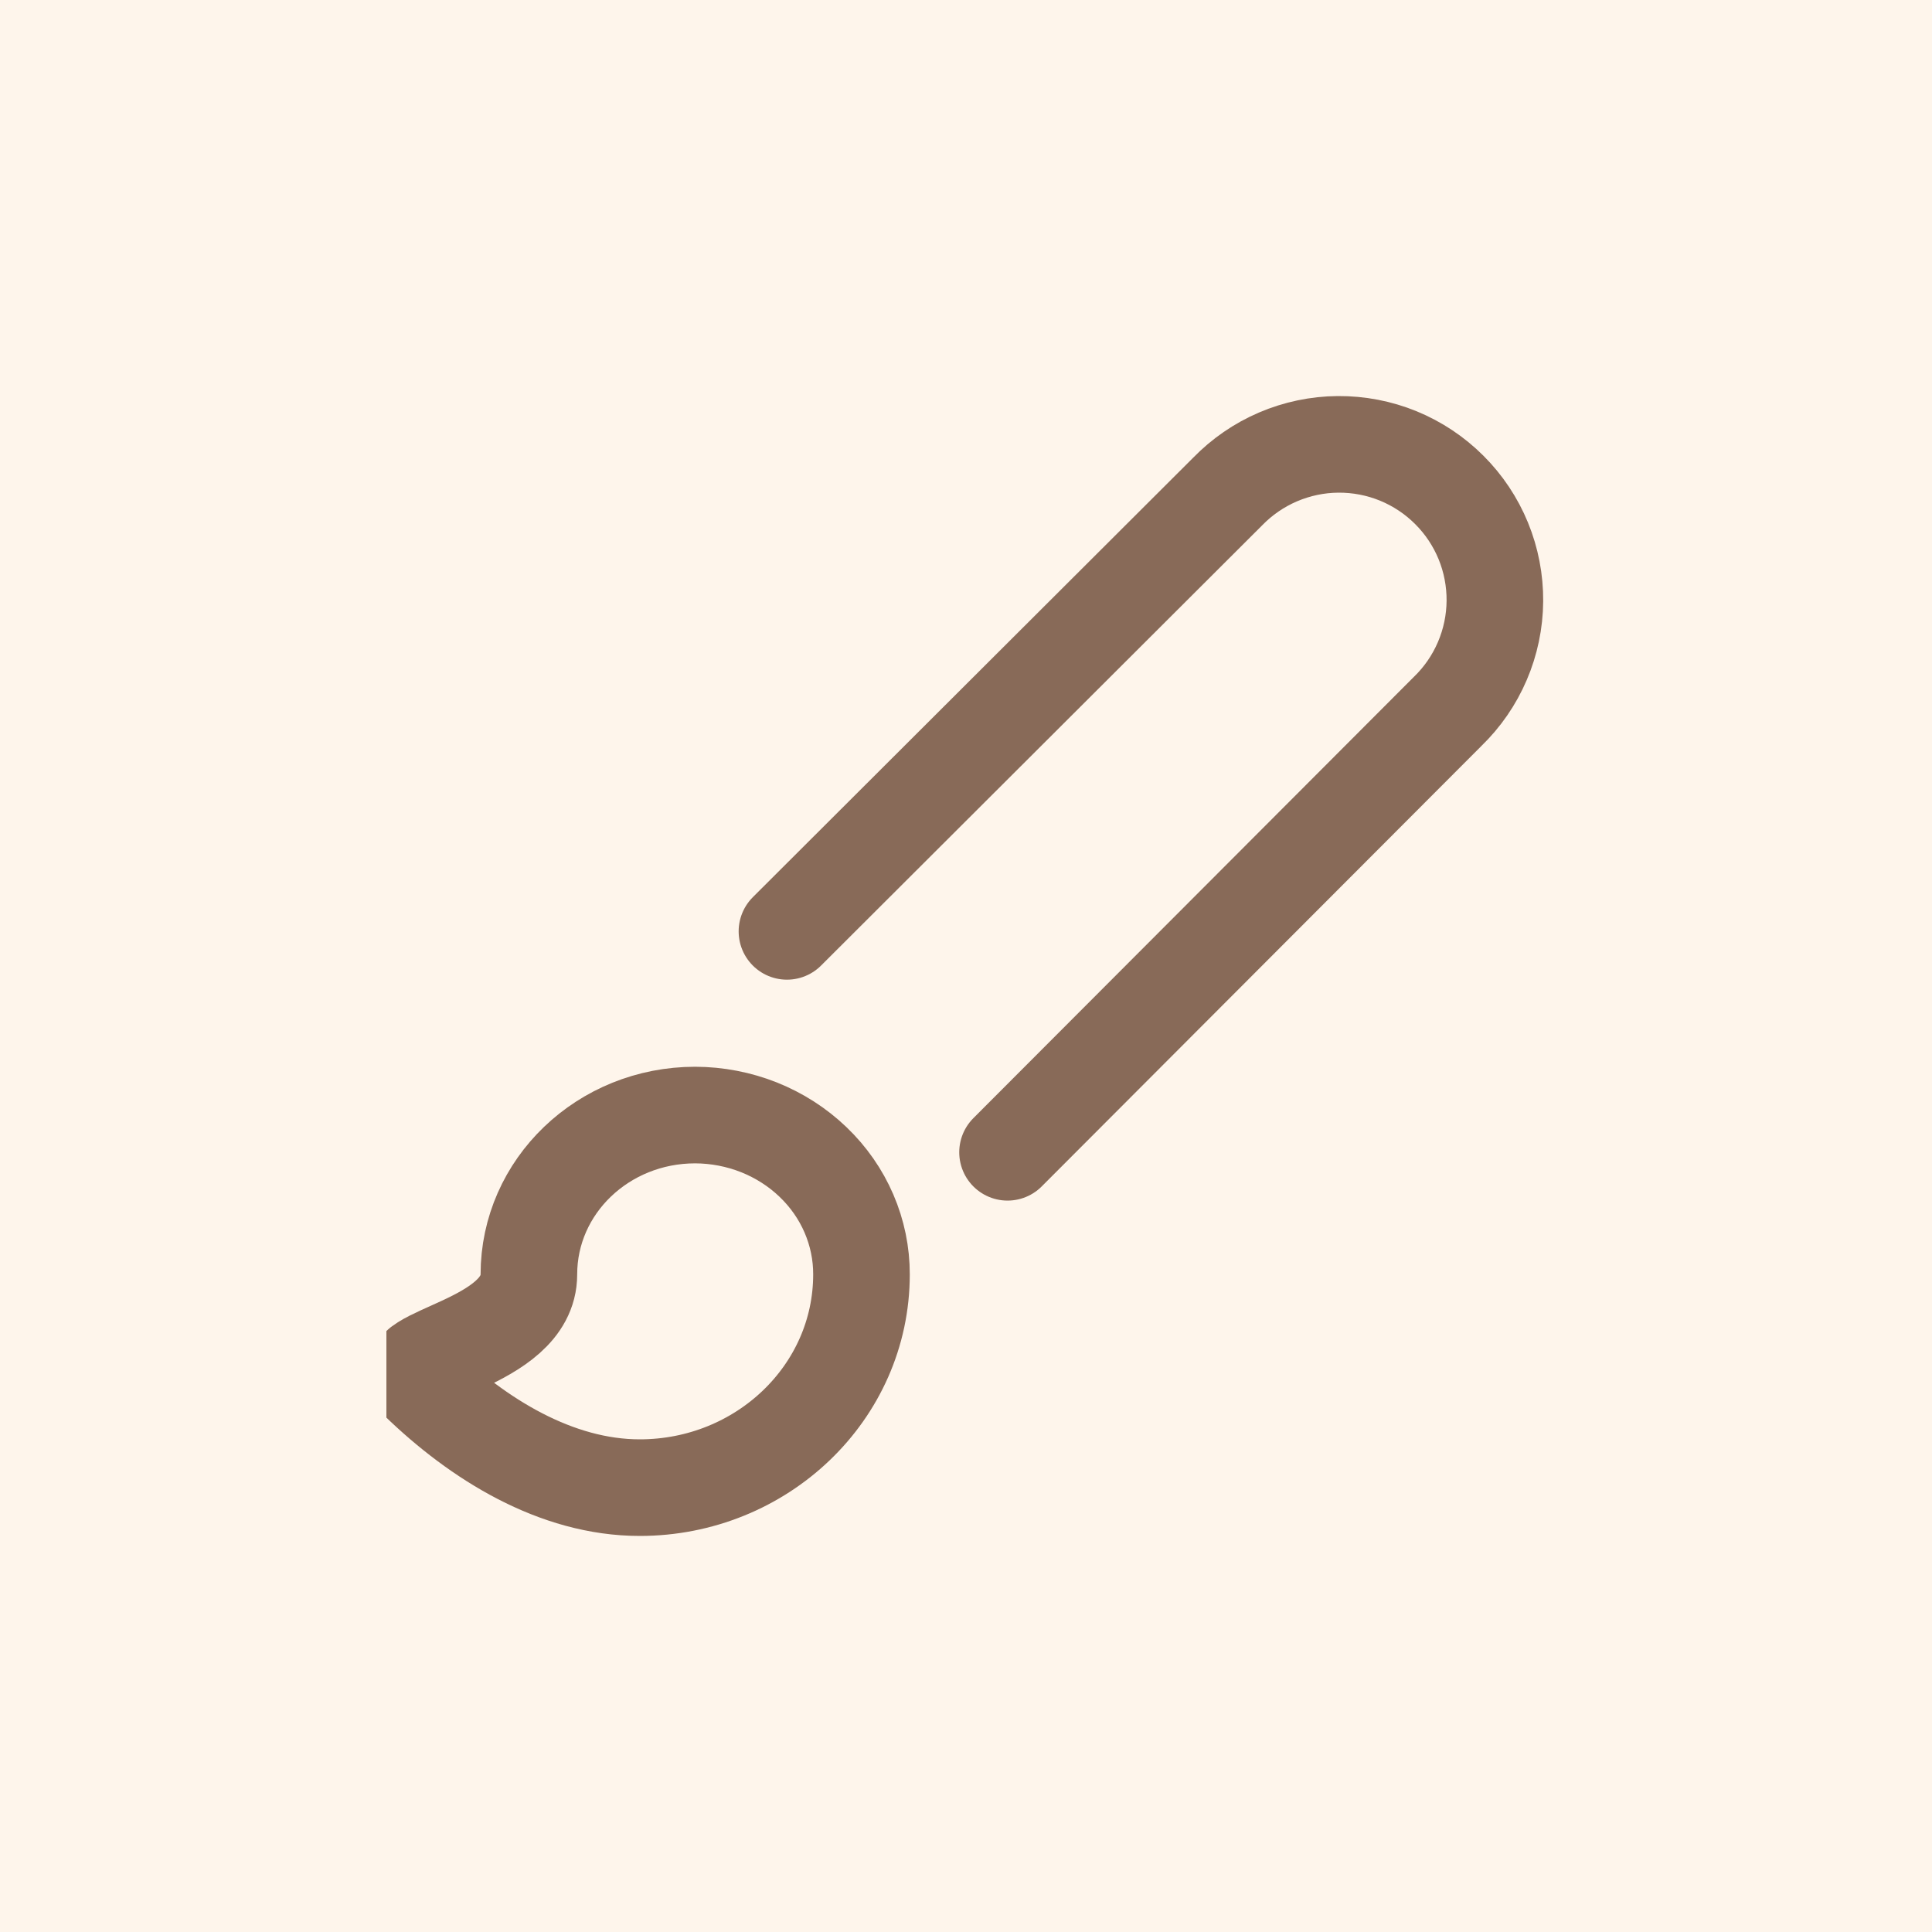<svg width="40" height="40" viewBox="0 0 40 40" fill="none" xmlns="http://www.w3.org/2000/svg">
<g clip-path="url(#clip0_252_1992)">
<path d="M16.293 19.283L25.415 10.179C25.712 9.873 26.067 9.628 26.46 9.46C26.853 9.292 27.276 9.203 27.703 9.2C28.13 9.197 28.554 9.278 28.95 9.44C29.345 9.602 29.704 9.841 30.006 10.143C30.309 10.445 30.548 10.804 30.71 11.199C30.872 11.594 30.953 12.018 30.95 12.444C30.947 12.871 30.858 13.294 30.69 13.686C30.522 14.079 30.277 14.434 29.97 14.731L20.86 23.857" stroke="#7F685F" stroke-width="2" stroke-linecap="round" stroke-linejoin="round"/>
<path d="M14.393 23.086C12.488 23.086 10.95 24.561 10.95 26.385C10.95 27.839 8.081 28.046 8.655 28.593C9.894 29.795 11.512 30.8 13.245 30.8C15.77 30.8 17.836 28.833 17.836 26.385C17.837 25.953 17.749 25.526 17.577 25.126C17.405 24.726 17.152 24.363 16.832 24.057C16.512 23.75 16.132 23.507 15.714 23.34C15.295 23.174 14.846 23.087 14.393 23.086Z" stroke="#7F685F" stroke-width="2" stroke-linecap="round" stroke-linejoin="round"/>
</g>
<rect width="40" height="40" fill="#EF7D00" fill-opacity="0.08"/>
<defs>
<clipPath id="clip0_252_1992">
<rect width="24" height="24" fill="white" transform="translate(8 8)"/>
</clipPath>
</defs>
</svg>
